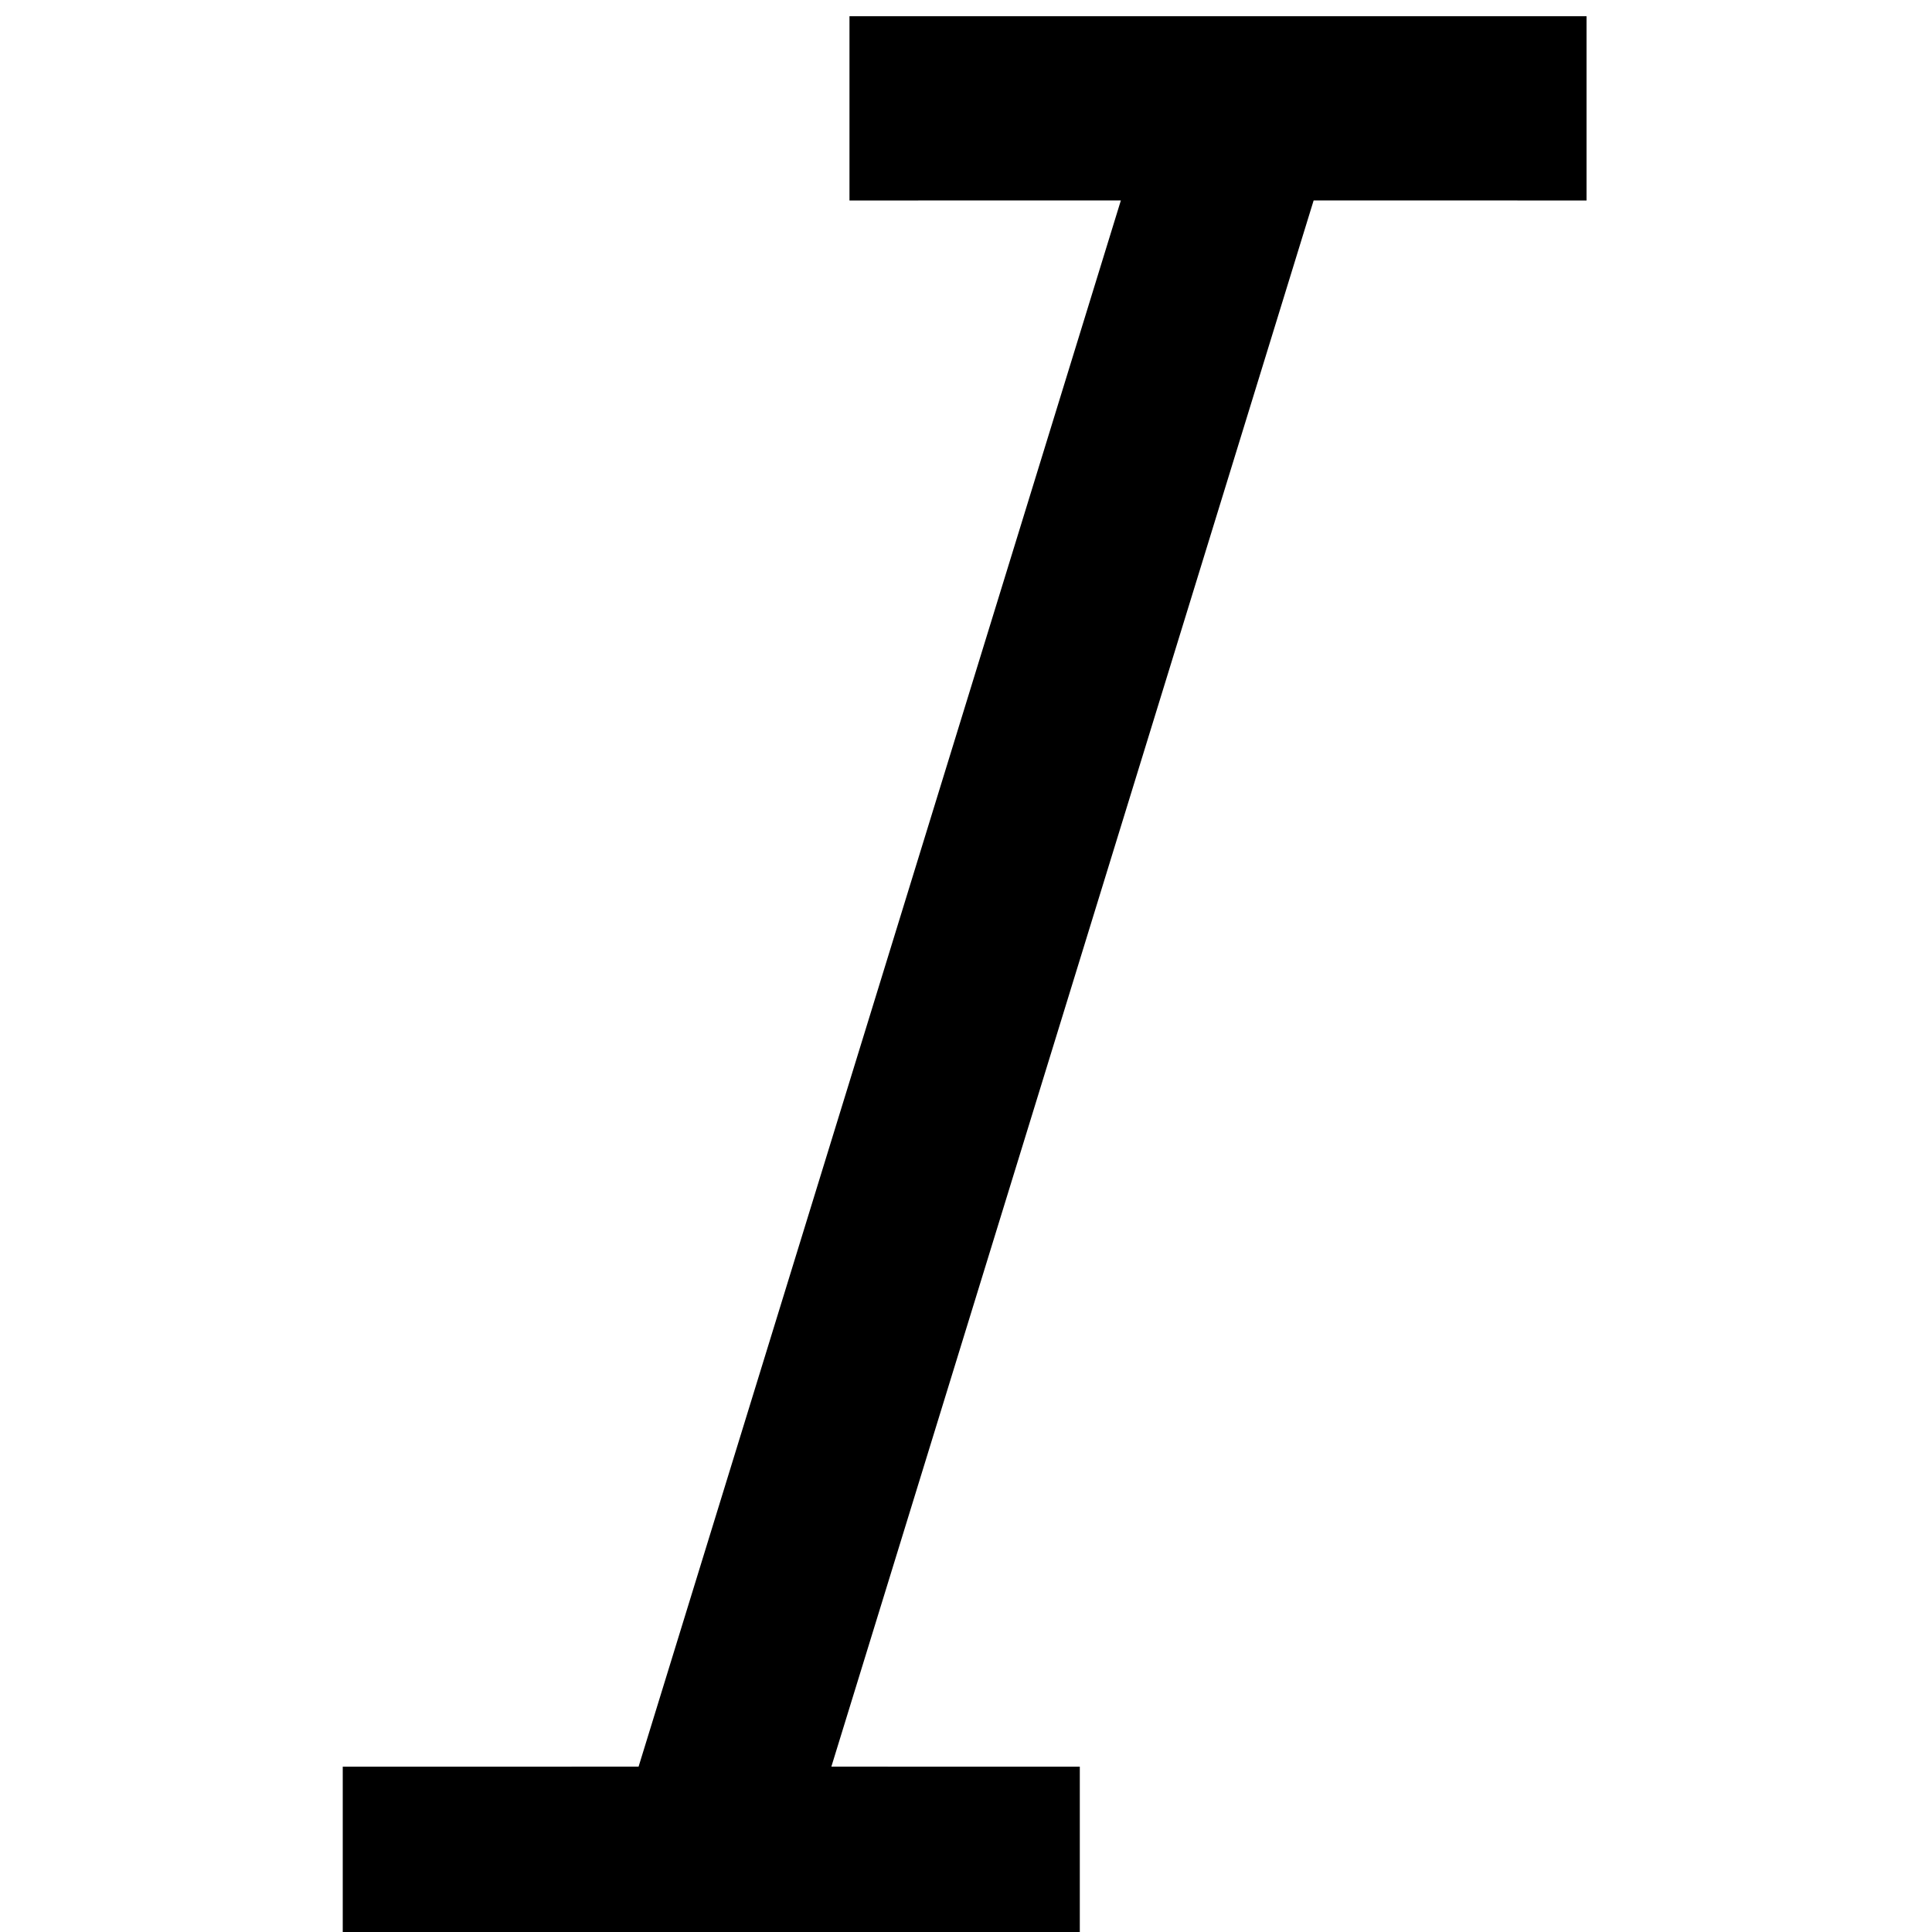 <!-- Generated by IcoMoon.io -->
<svg version="1.1" xmlns="http://www.w3.org/2000/svg" width="32" height="32" viewBox="0 0 32 32">
<title>italic</title>
<path d="M26.278 0.269v3.052l-4.52-0.001-7.988 25.941 4.115 0.001v3.052h-12.208v-3.052l4.9-0.001 7.988-25.941-4.495 0.001v-3.052h12.208z"></path>
</svg>
